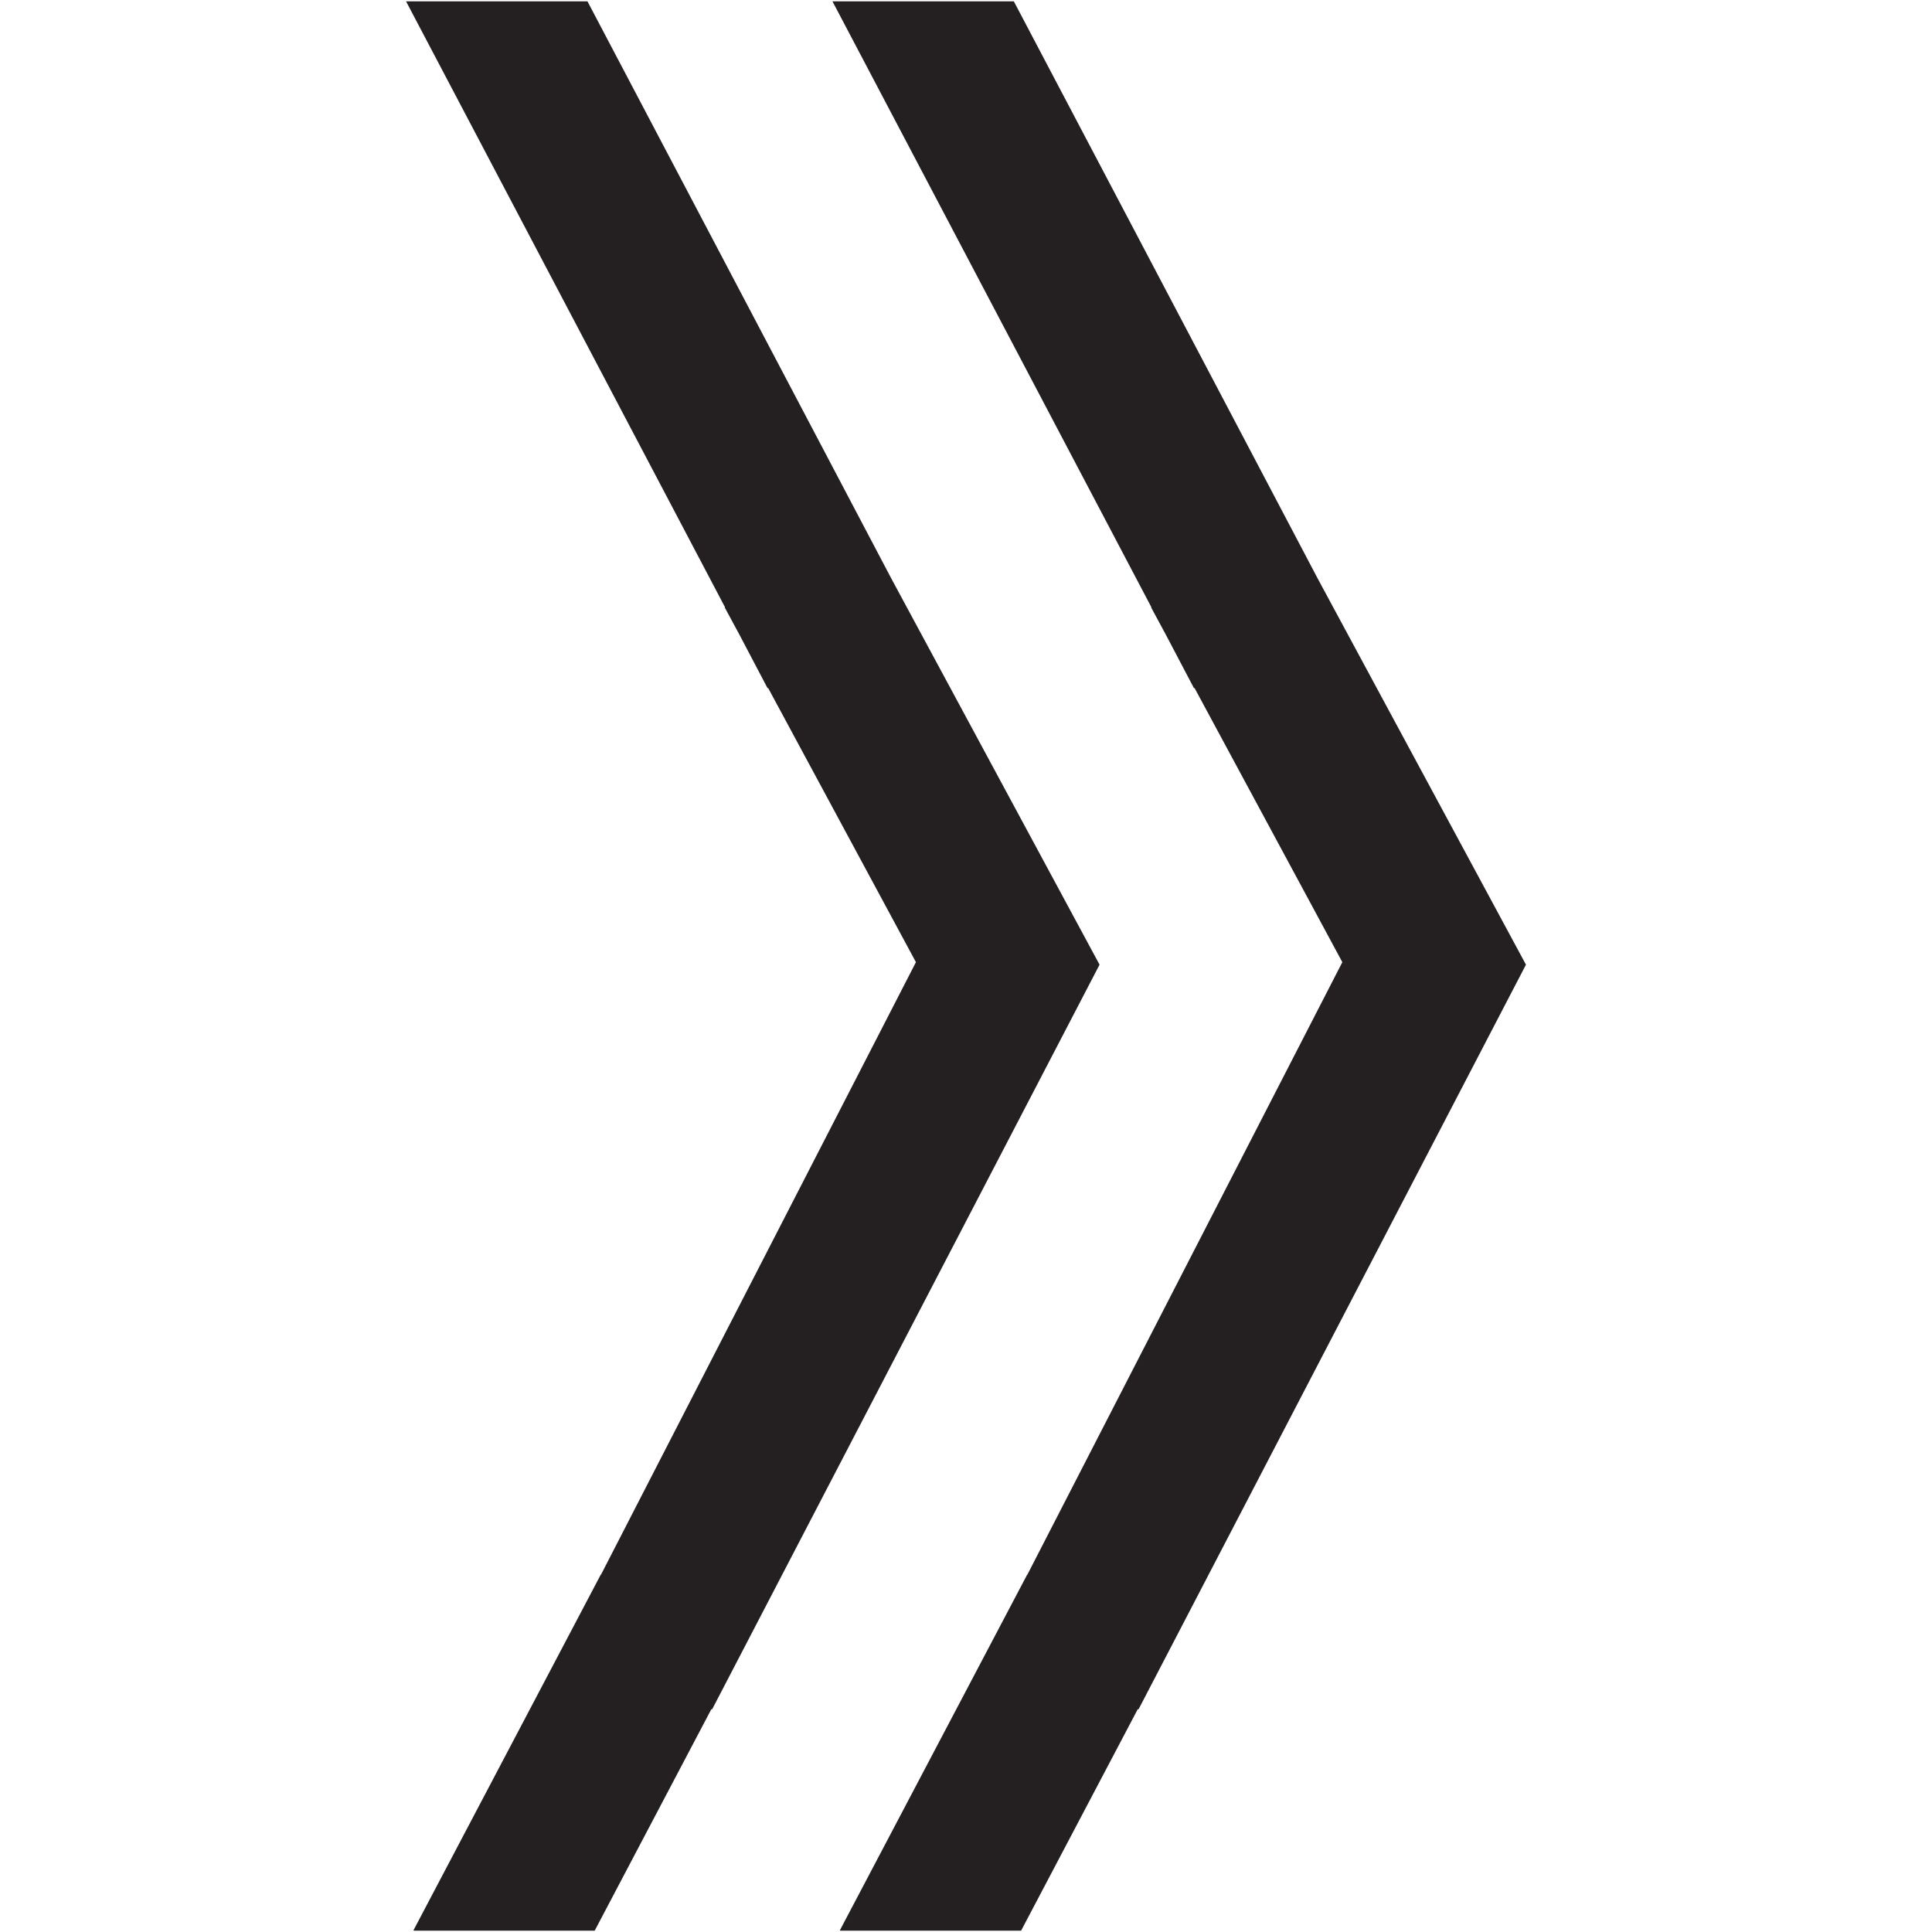 <?xml version="1.0" ?><!DOCTYPE svg  PUBLIC '-//W3C//DTD SVG 1.1//EN'  'http://www.w3.org/Graphics/SVG/1.1/DTD/svg11.dtd'><svg enable-background="new 0 0 48 48" height="48px" id="Layer_3" version="1.1" viewBox="0 0 48 48" width="48px" xml:space="preserve" xmlns="http://www.w3.org/2000/svg" xmlns:xlink="http://www.w3.org/1999/xlink"><g><polygon fill="#241F20" points="32.739,14.376 25.188,0.033 20.682,0.033 28.607,15.089 28.6,15.092 28.978,15.793 29.664,17.098    29.677,17.091 33.35,23.905 25.523,39.125 25.519,39.123 20.866,47.959 20.881,47.967 25.369,47.967 28.268,42.463 28.287,42.467    37.912,23.967  "/><polygon fill="#241F20" points="22.146,14.376 14.595,0.033 10.088,0.033 18.014,15.089 18.006,15.092 18.384,15.793 19.07,17.098    19.083,17.091 22.756,23.905 14.93,39.125 14.925,39.123 10.272,47.959 10.287,47.967 14.775,47.967 17.674,42.463 17.693,42.467    27.318,23.967  "/></g></svg>